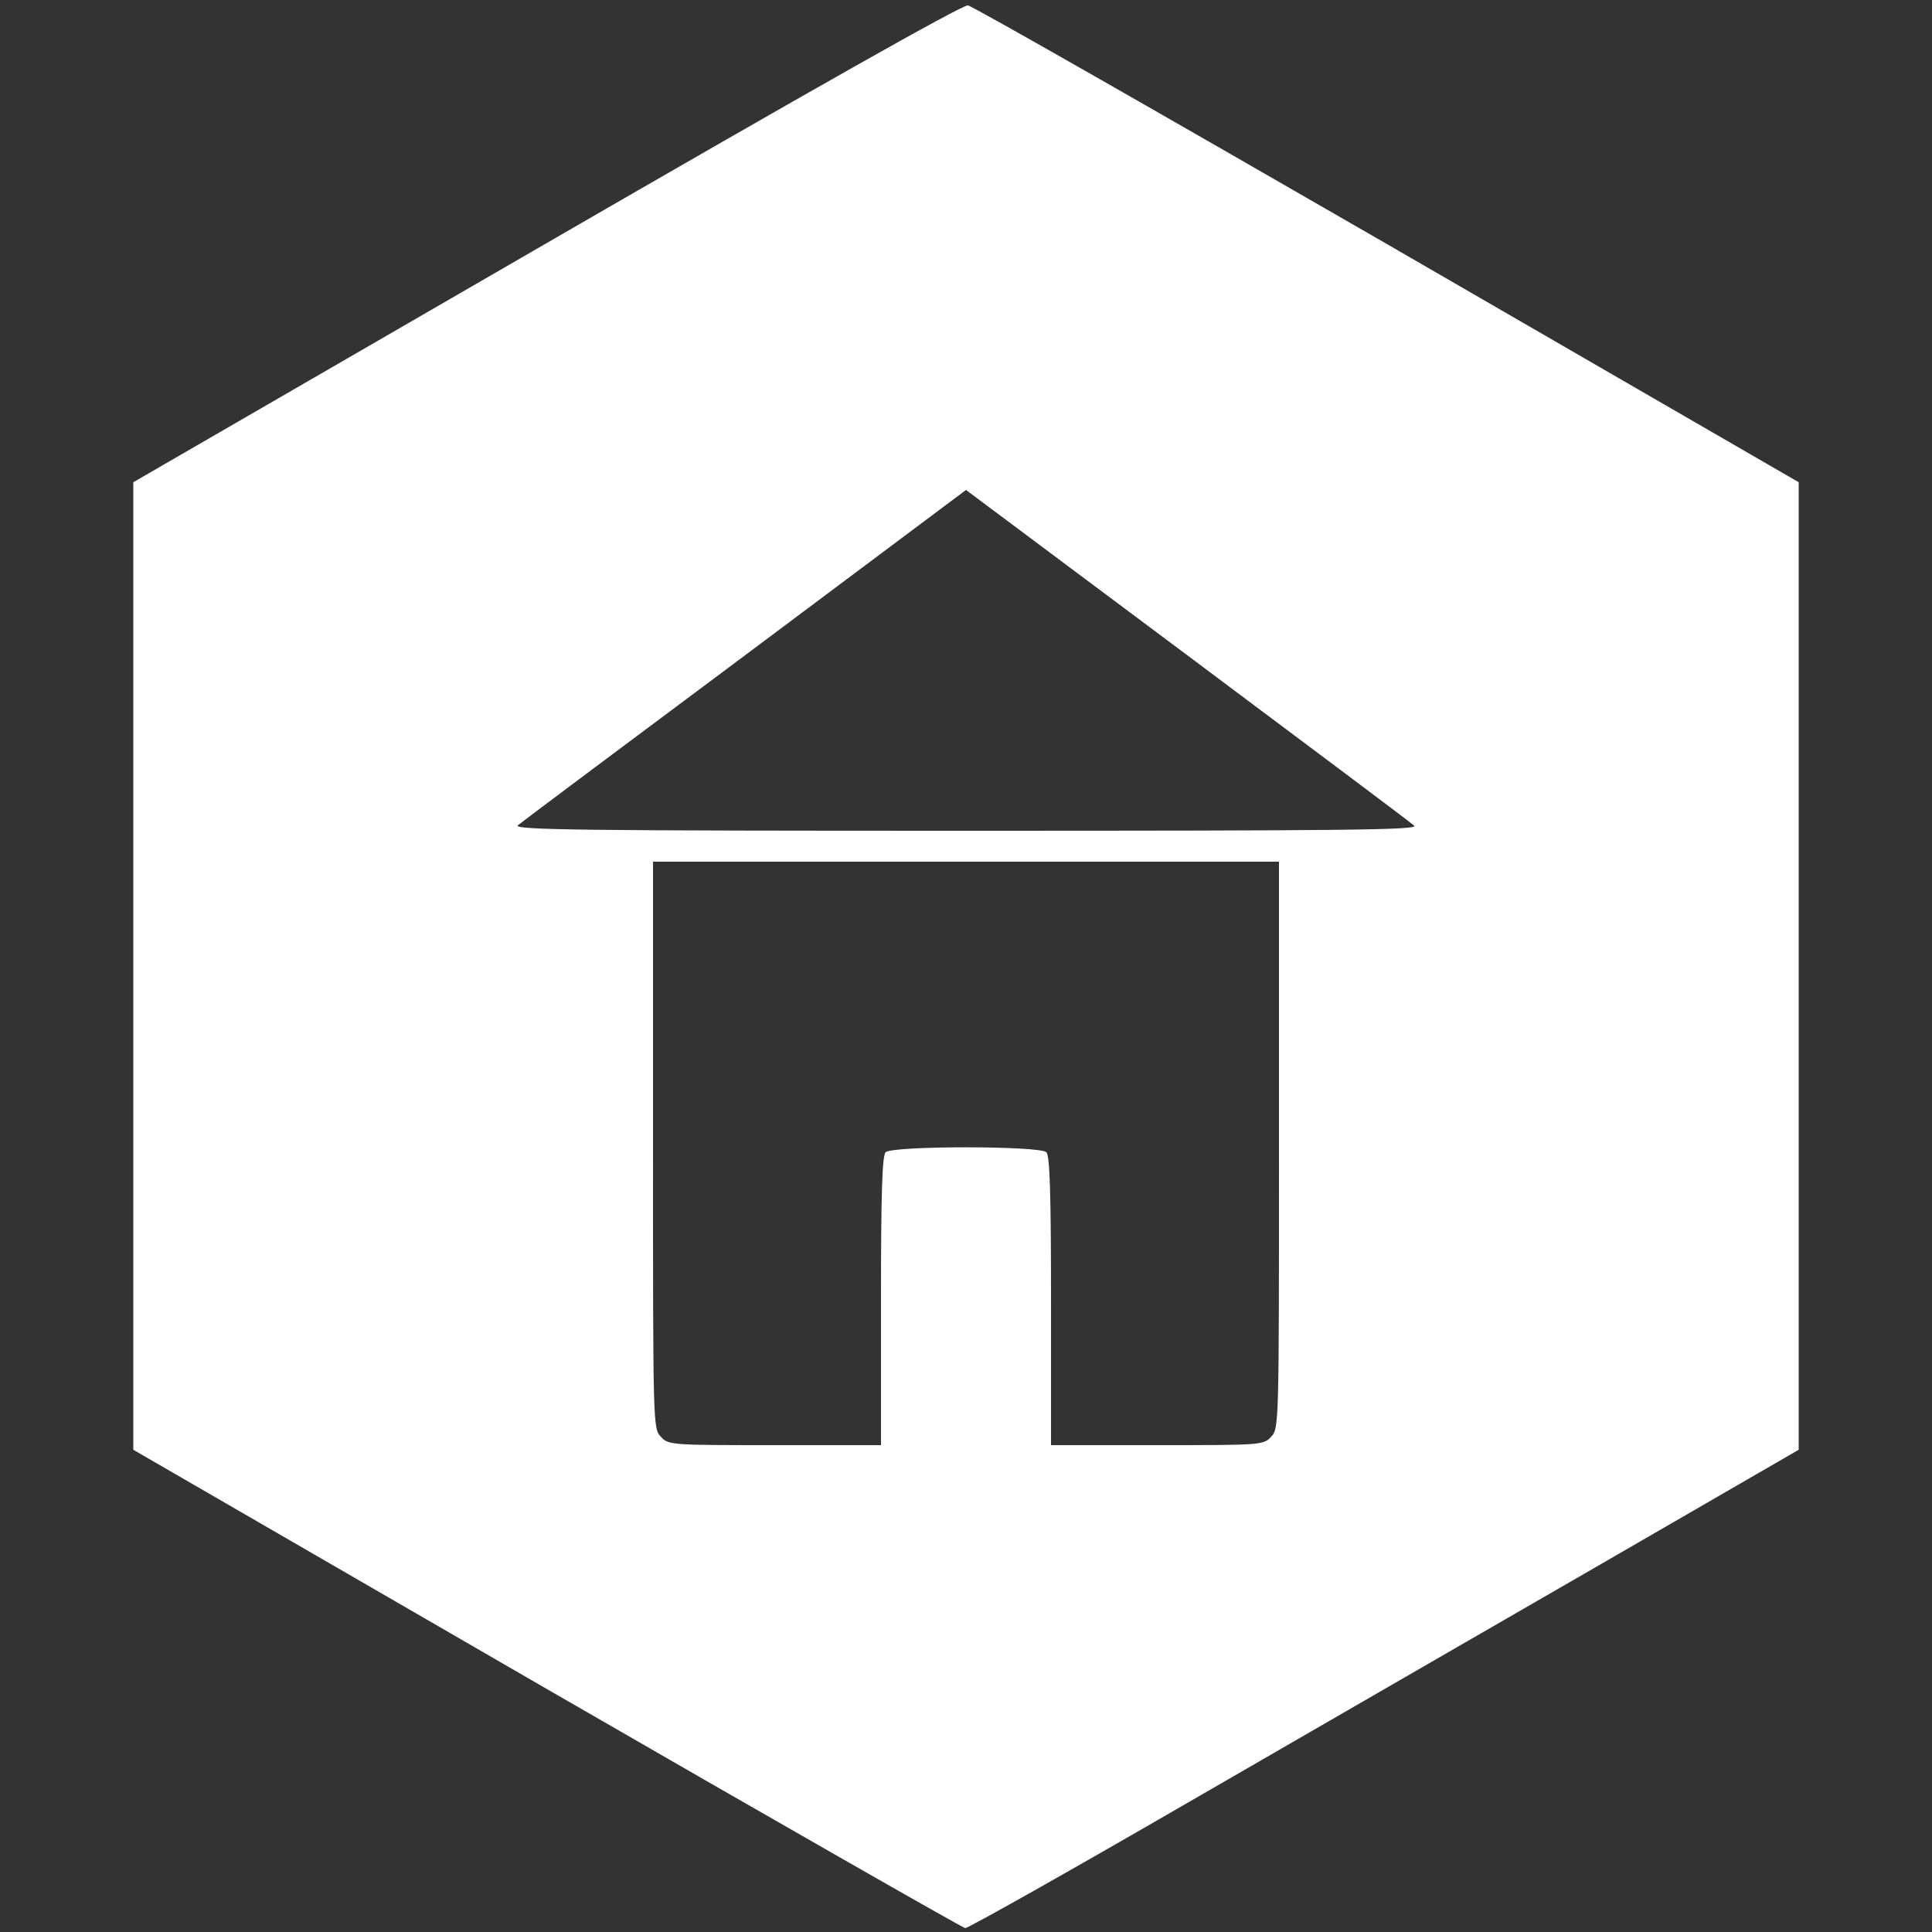 <?xml version="1.0" encoding="UTF-8"?>
<svg xmlns="http://www.w3.org/2000/svg" xmlns:xlink="http://www.w3.org/1999/xlink" width="400pt" height="400pt" viewBox="0 0 400 400" version="1.1">
<rect x="0" y="0" width="400" height="400" fill="#333333" stroke="none"/>
<g id="surface1">
<path style=" stroke:none;fill-rule:nonzero;fill:rgb(100%,100%,100%);fill-opacity:1;" d="M 113.199 349.68 L 27.602 300.16 L 27.602 99.84 L 113.199 50.32 C 166.719 19.359 199.359 0.879 200.398 1.121 C 201.281 1.199 240.32 23.52 287.199 50.559 L 372.398 99.84 L 372.398 300.16 L 332 323.52 C 309.762 336.32 271.199 358.641 246.238 373.039 C 221.359 387.441 200.48 399.199 199.84 399.199 C 199.281 399.121 160.32 376.879 113.199 349.68 Z M 182.398 269.359 C 182.398 247.199 182.641 239.281 183.359 238.559 C 184.719 237.199 215.281 237.199 216.641 238.559 C 217.359 239.281 217.602 247.199 217.602 269.359 L 217.602 299.199 L 239.602 299.199 C 261.121 299.199 261.602 299.199 263.199 297.441 C 264.801 295.762 264.801 294.961 264.801 237.039 L 264.801 178.398 L 135.199 178.398 L 135.199 237.039 C 135.199 294.961 135.199 295.762 136.801 297.441 C 138.398 299.199 138.879 299.199 160.398 299.199 L 182.398 299.199 Z M 292.801 170.961 C 292.16 170.32 270.961 154.48 245.84 135.68 L 200 101.441 L 154.238 135.68 C 129.039 154.48 107.84 170.32 107.199 170.879 C 106.238 171.84 120.961 172 200 172 C 278.48 172 293.762 171.84 292.801 170.961 Z M 292.801 170.961 "/>
</g>
</svg>

